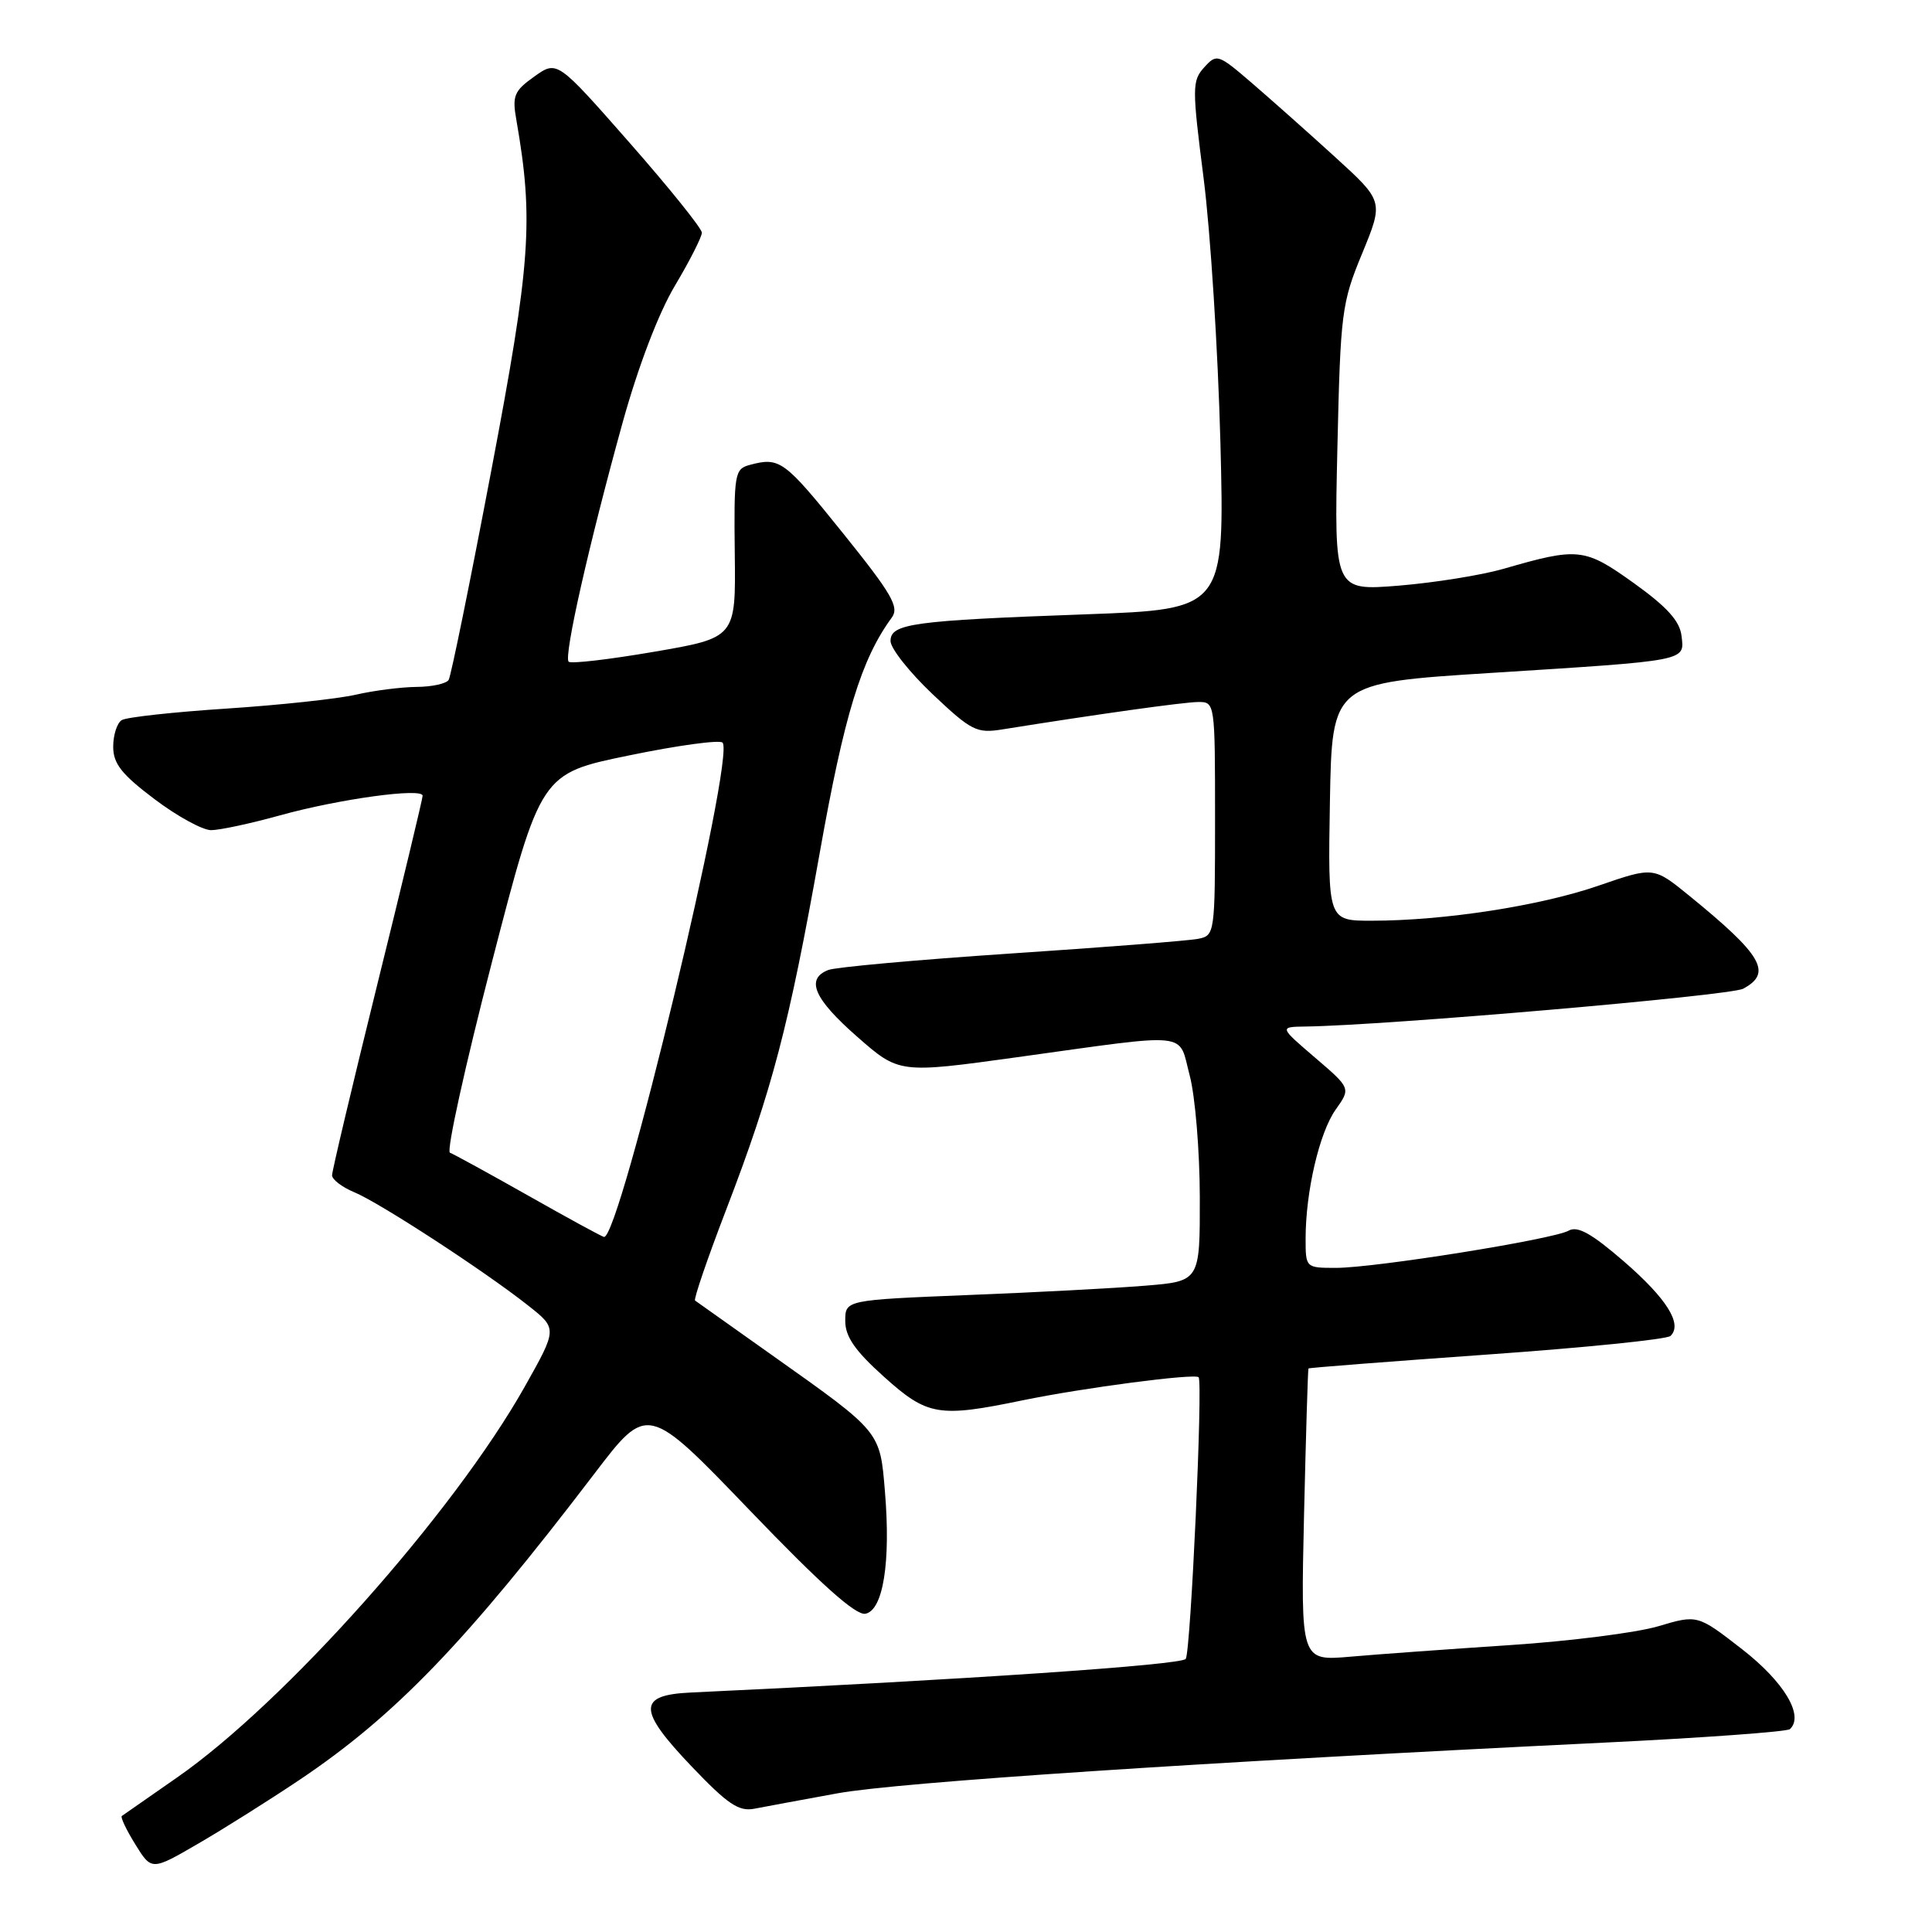 <?xml version="1.0" encoding="UTF-8" standalone="no"?>
<!DOCTYPE svg PUBLIC "-//W3C//DTD SVG 1.1//EN" "http://www.w3.org/Graphics/SVG/1.1/DTD/svg11.dtd" >
<svg xmlns="http://www.w3.org/2000/svg" xmlns:xlink="http://www.w3.org/1999/xlink" version="1.1" viewBox="0 0 256 256">
 <g >
 <path fill="currentColor"
d=" M 39.66 235.86 C 52.34 227.35 61.69 217.66 78.76 195.27 C 85.80 186.03 85.80 186.03 99.32 200.10 C 108.76 209.93 113.39 214.07 114.67 213.83 C 117.02 213.37 118.04 207.01 117.26 197.65 C 116.60 189.63 116.75 189.81 102.50 179.71 C 97.00 175.81 92.32 172.49 92.10 172.33 C 91.89 172.17 93.74 166.75 96.23 160.27 C 102.32 144.41 104.53 135.98 108.62 113.00 C 111.87 94.72 114.12 87.36 118.16 81.84 C 119.19 80.44 118.20 78.73 111.65 70.59 C 103.92 60.98 103.32 60.54 99.36 61.60 C 97.34 62.14 97.24 62.73 97.36 73.34 C 97.50 84.50 97.50 84.50 86.69 86.36 C 80.75 87.38 75.64 87.98 75.35 87.68 C 74.67 87.01 78.03 72.16 82.49 56.03 C 84.57 48.54 87.25 41.51 89.44 37.84 C 91.40 34.55 93.00 31.39 93.00 30.83 C 93.00 30.27 88.68 24.90 83.41 18.90 C 73.82 7.99 73.82 7.99 70.80 10.14 C 68.12 12.05 67.85 12.69 68.42 15.89 C 70.73 29.15 70.33 34.80 65.10 62.34 C 62.30 77.10 59.76 89.58 59.45 90.09 C 59.14 90.59 57.22 91.01 55.19 91.02 C 53.16 91.04 49.54 91.50 47.15 92.05 C 44.76 92.60 37.05 93.43 30.03 93.89 C 23.01 94.35 16.75 95.03 16.13 95.42 C 15.51 95.80 15.00 97.39 15.00 98.94 C 15.00 101.19 16.11 102.60 20.46 105.88 C 23.46 108.15 26.84 110.00 27.97 110.00 C 29.10 110.00 33.21 109.12 37.10 108.04 C 44.92 105.87 56.00 104.35 56.00 105.44 C 56.00 105.83 53.30 117.07 50.00 130.42 C 46.70 143.77 44.00 155.16 44.00 155.73 C 44.00 156.29 45.33 157.31 46.95 157.98 C 50.33 159.38 64.29 168.48 70.01 173.01 C 73.86 176.05 73.86 176.05 69.51 183.78 C 60.10 200.47 37.78 225.56 23.50 235.50 C 19.65 238.18 16.34 240.49 16.14 240.63 C 15.94 240.78 16.74 242.47 17.93 244.39 C 20.09 247.88 20.09 247.88 26.30 244.27 C 29.71 242.29 35.72 238.50 39.66 235.86 Z  M 111.00 237.62 C 119.04 236.16 159.14 233.50 212.50 230.91 C 225.70 230.27 236.80 229.46 237.17 229.12 C 239.09 227.35 236.41 222.87 230.86 218.55 C 224.93 213.94 224.93 213.94 219.72 215.49 C 216.85 216.34 207.98 217.47 200.00 217.99 C 192.03 218.52 182.54 219.20 178.93 219.52 C 172.35 220.09 172.35 220.09 172.79 200.79 C 173.04 190.18 173.30 181.42 173.38 181.33 C 173.45 181.23 184.09 180.41 197.01 179.49 C 209.93 178.58 220.88 177.47 221.35 177.02 C 222.98 175.45 220.86 172.08 215.17 167.14 C 210.88 163.43 209.03 162.40 207.85 163.07 C 205.77 164.23 182.19 168.00 177.02 168.00 C 173.02 168.00 173.00 167.98 173.00 164.14 C 173.00 157.90 174.83 150.05 176.99 147.02 C 178.99 144.20 178.99 144.20 174.25 140.14 C 169.50 136.07 169.50 136.07 173.00 136.02 C 183.56 135.88 229.27 131.93 230.98 131.01 C 234.89 128.92 233.51 126.56 223.80 118.66 C 219.10 114.84 219.10 114.84 211.80 117.36 C 204.05 120.04 191.32 122.00 181.75 122.00 C 175.95 122.00 175.95 122.00 176.22 106.25 C 176.50 90.50 176.50 90.50 197.50 89.17 C 223.86 87.50 223.21 87.63 222.81 84.25 C 222.58 82.29 220.89 80.42 216.50 77.27 C 209.96 72.59 209.15 72.50 199.23 75.37 C 196.32 76.21 190.09 77.21 185.36 77.60 C 176.78 78.29 176.78 78.29 177.21 59.40 C 177.62 41.40 177.77 40.17 180.49 33.59 C 183.34 26.67 183.34 26.67 176.92 20.82 C 173.39 17.60 168.42 13.19 165.89 11.01 C 161.40 7.15 161.22 7.09 159.56 8.93 C 157.95 10.71 157.95 11.60 159.49 23.66 C 160.39 30.72 161.39 46.45 161.71 58.62 C 162.28 80.73 162.28 80.73 143.89 81.40 C 120.89 82.23 118.00 82.63 118.00 84.94 C 118.00 85.91 120.51 89.08 123.57 91.98 C 128.71 96.84 129.42 97.20 132.82 96.65 C 145.50 94.62 156.81 93.04 158.75 93.02 C 160.99 93.00 161.00 93.09 161.00 108.48 C 161.00 123.74 160.97 123.97 158.75 124.40 C 157.51 124.65 146.38 125.52 134.00 126.34 C 121.62 127.17 110.71 128.15 109.75 128.53 C 106.71 129.72 107.85 132.35 113.58 137.37 C 119.14 142.25 119.14 142.25 134.82 140.08 C 158.14 136.85 156.09 136.63 157.64 142.50 C 158.37 145.25 158.97 152.51 158.98 158.63 C 159.00 169.77 159.00 169.77 151.75 170.36 C 147.76 170.69 137.19 171.25 128.25 171.60 C 112.00 172.26 112.00 172.26 112.00 175.04 C 112.00 177.11 113.29 178.98 117.11 182.41 C 122.89 187.61 124.35 187.86 135.50 185.55 C 143.43 183.91 158.29 181.96 158.82 182.49 C 159.41 183.07 157.78 218.74 157.12 219.81 C 156.62 220.62 127.55 222.59 91.51 224.27 C 84.46 224.60 84.49 226.57 91.66 234.08 C 96.44 239.09 97.90 240.07 99.98 239.66 C 101.37 239.39 106.33 238.47 111.00 237.62 Z  M 70.00 158.43 C 64.78 155.48 60.10 152.92 59.62 152.74 C 59.13 152.56 61.64 141.18 65.19 127.46 C 71.65 102.50 71.65 102.50 83.34 100.10 C 89.77 98.77 95.34 98.01 95.74 98.40 C 97.49 100.15 82.11 164.28 80.03 163.90 C 79.74 163.85 75.22 161.39 70.00 158.43 Z "/>
</g>
</svg>